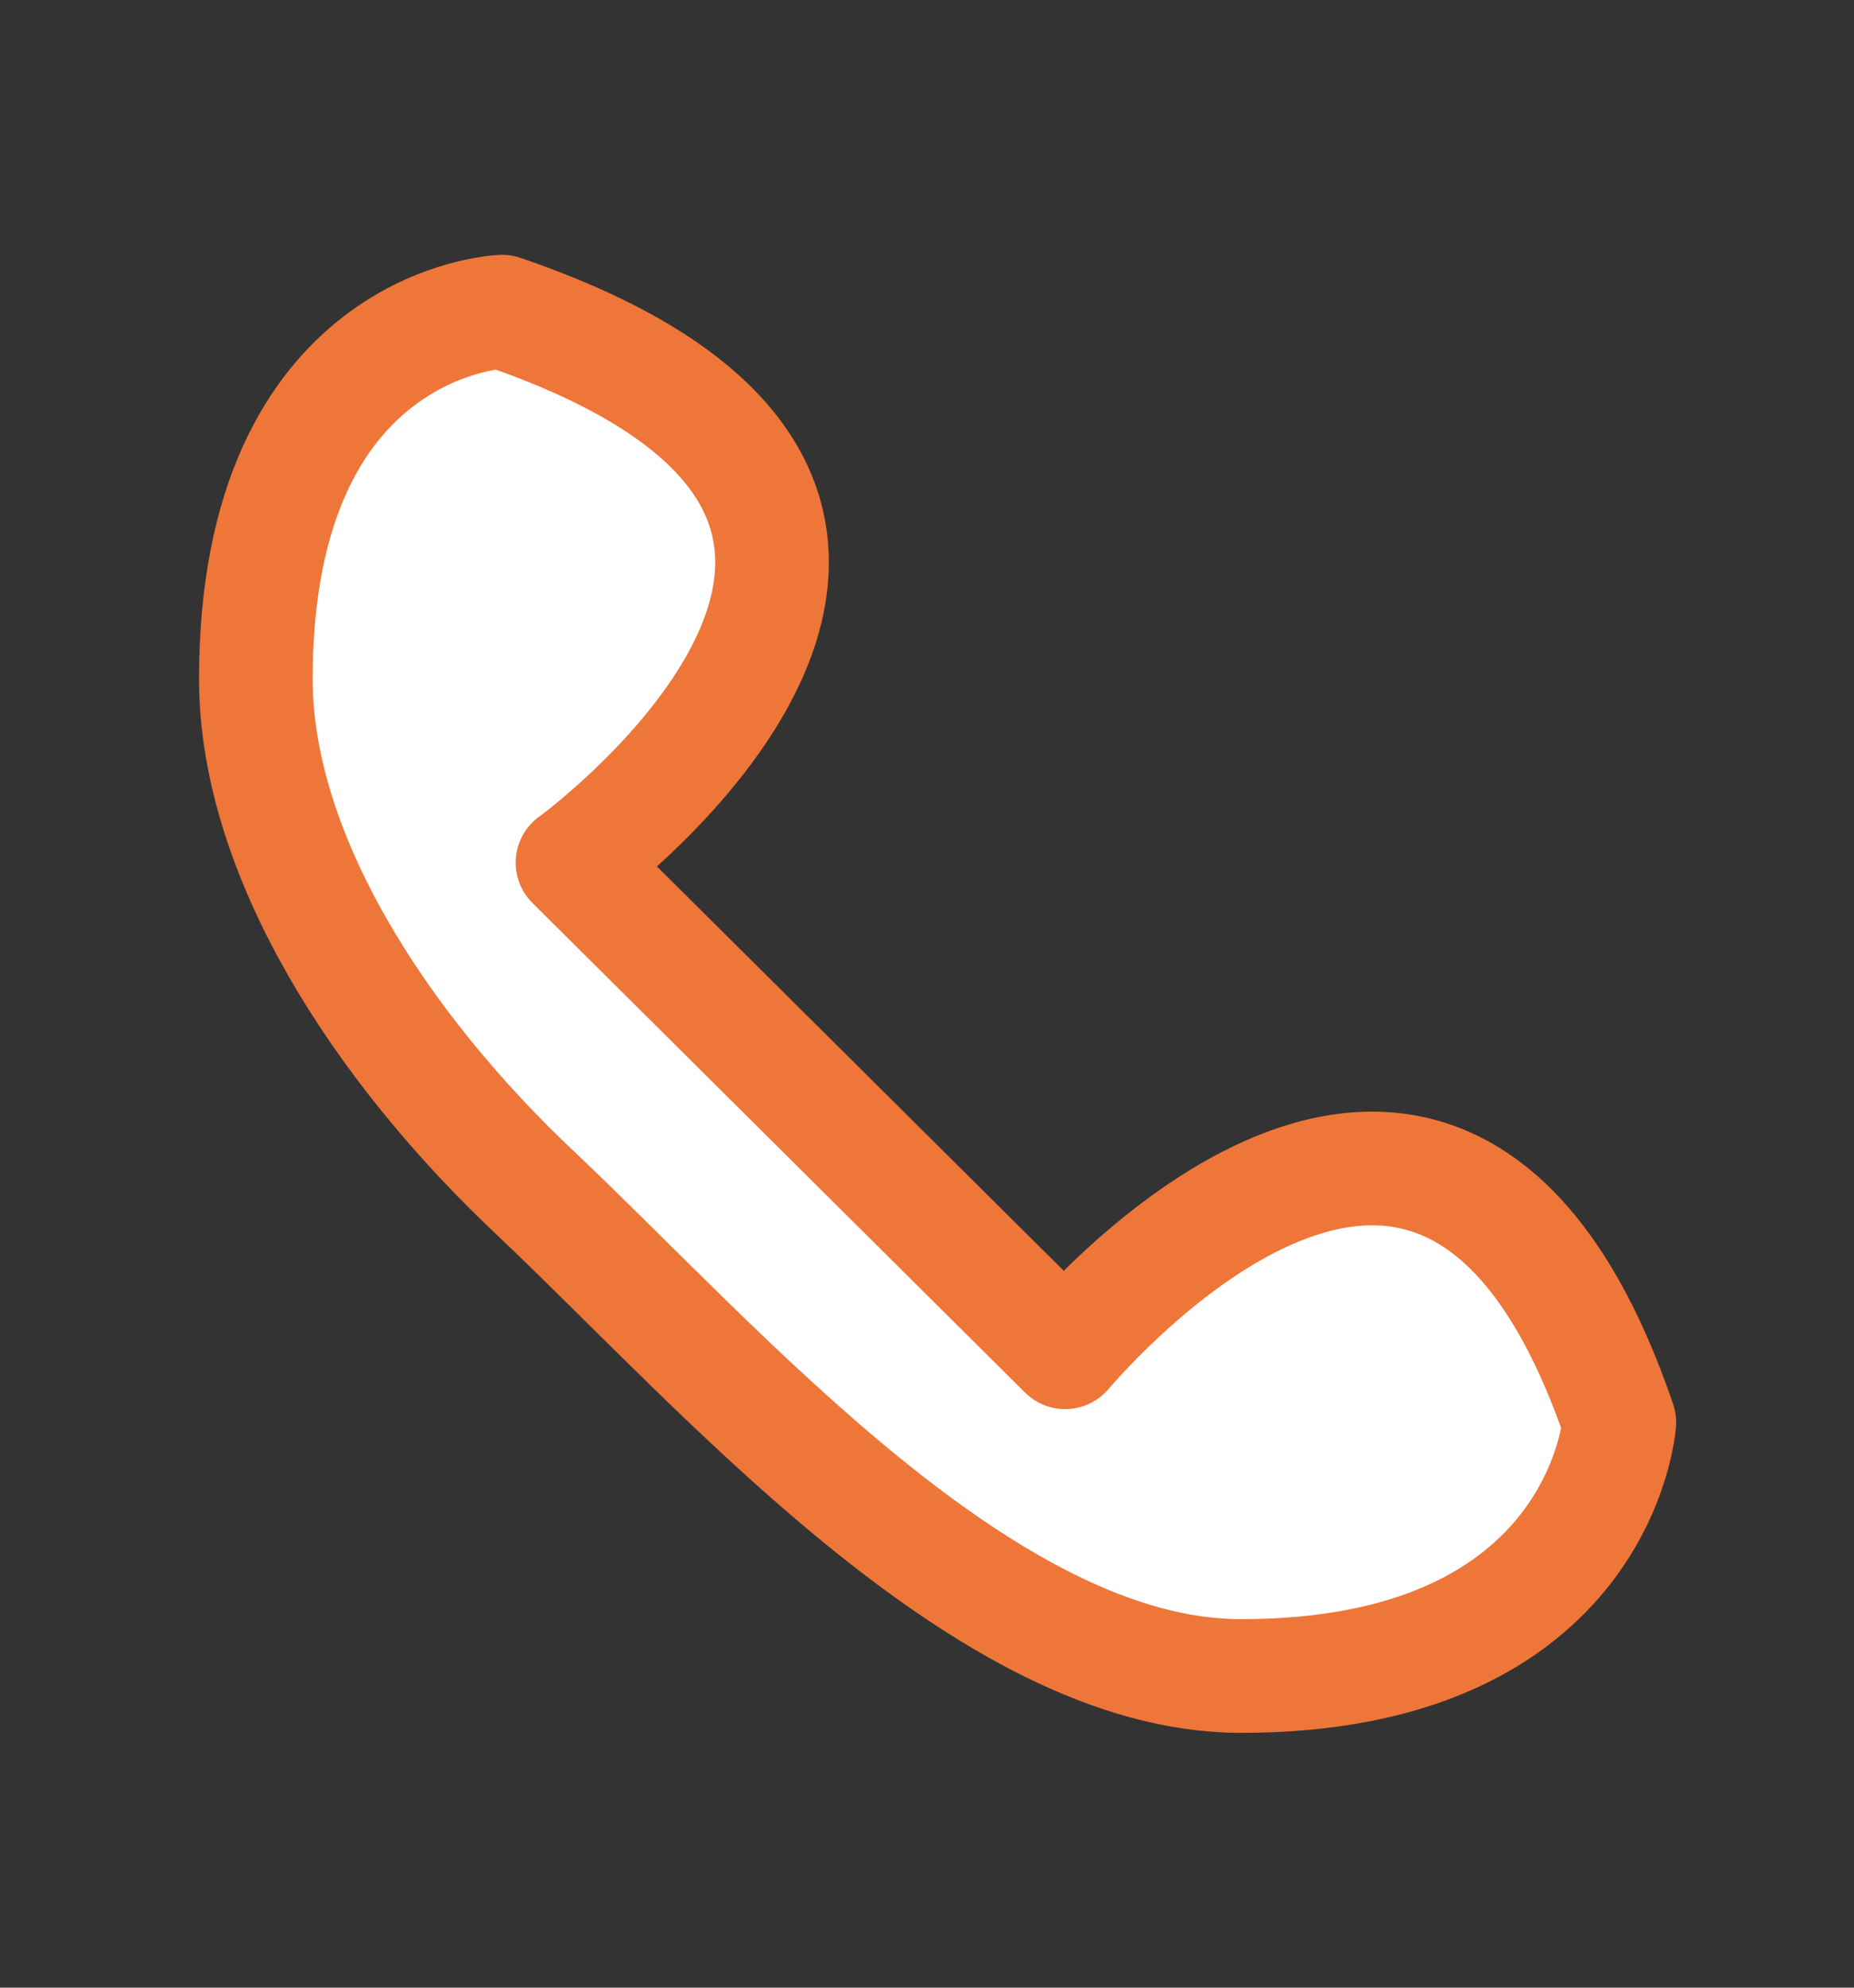 <svg width="14" height="15" viewBox="0 0 14 15" fill="none" xmlns="http://www.w3.org/2000/svg">
<rect x="0" y="0" width="14" height="15" fill="#333333" stroke="none"/>
<path d="M4.323 6.51L8.043 10.205C8.442 9.744 10.966 7.038 12.228 10.734C12.228 10.734 12.095 12.648 9.371 12.648C7.445 12.648 5.453 10.338 4.058 9.018C2.862 7.896 1.932 6.444 1.932 5.124C1.932 2.419 3.792 2.352 3.792 2.352C8.043 3.804 4.324 6.51 4.324 6.51" fill="#EE7639" fill-opacity="0.16"/>
<path d="M4.323 6.51L8.043 10.205C8.442 9.744 10.966 7.038 12.228 10.734C12.228 10.734 12.095 12.648 9.371 12.648C7.445 12.648 5.453 10.338 4.058 9.018C2.862 7.896 1.932 6.444 1.932 5.124C1.932 2.419 3.792 2.352 3.792 2.352C8.043 3.804 4.324 6.51 4.324 6.51H4.323Z" fill="white" stroke="#EE7639" stroke-width="0.858" stroke-miterlimit="10" stroke-linejoin="round"/>
</svg>
